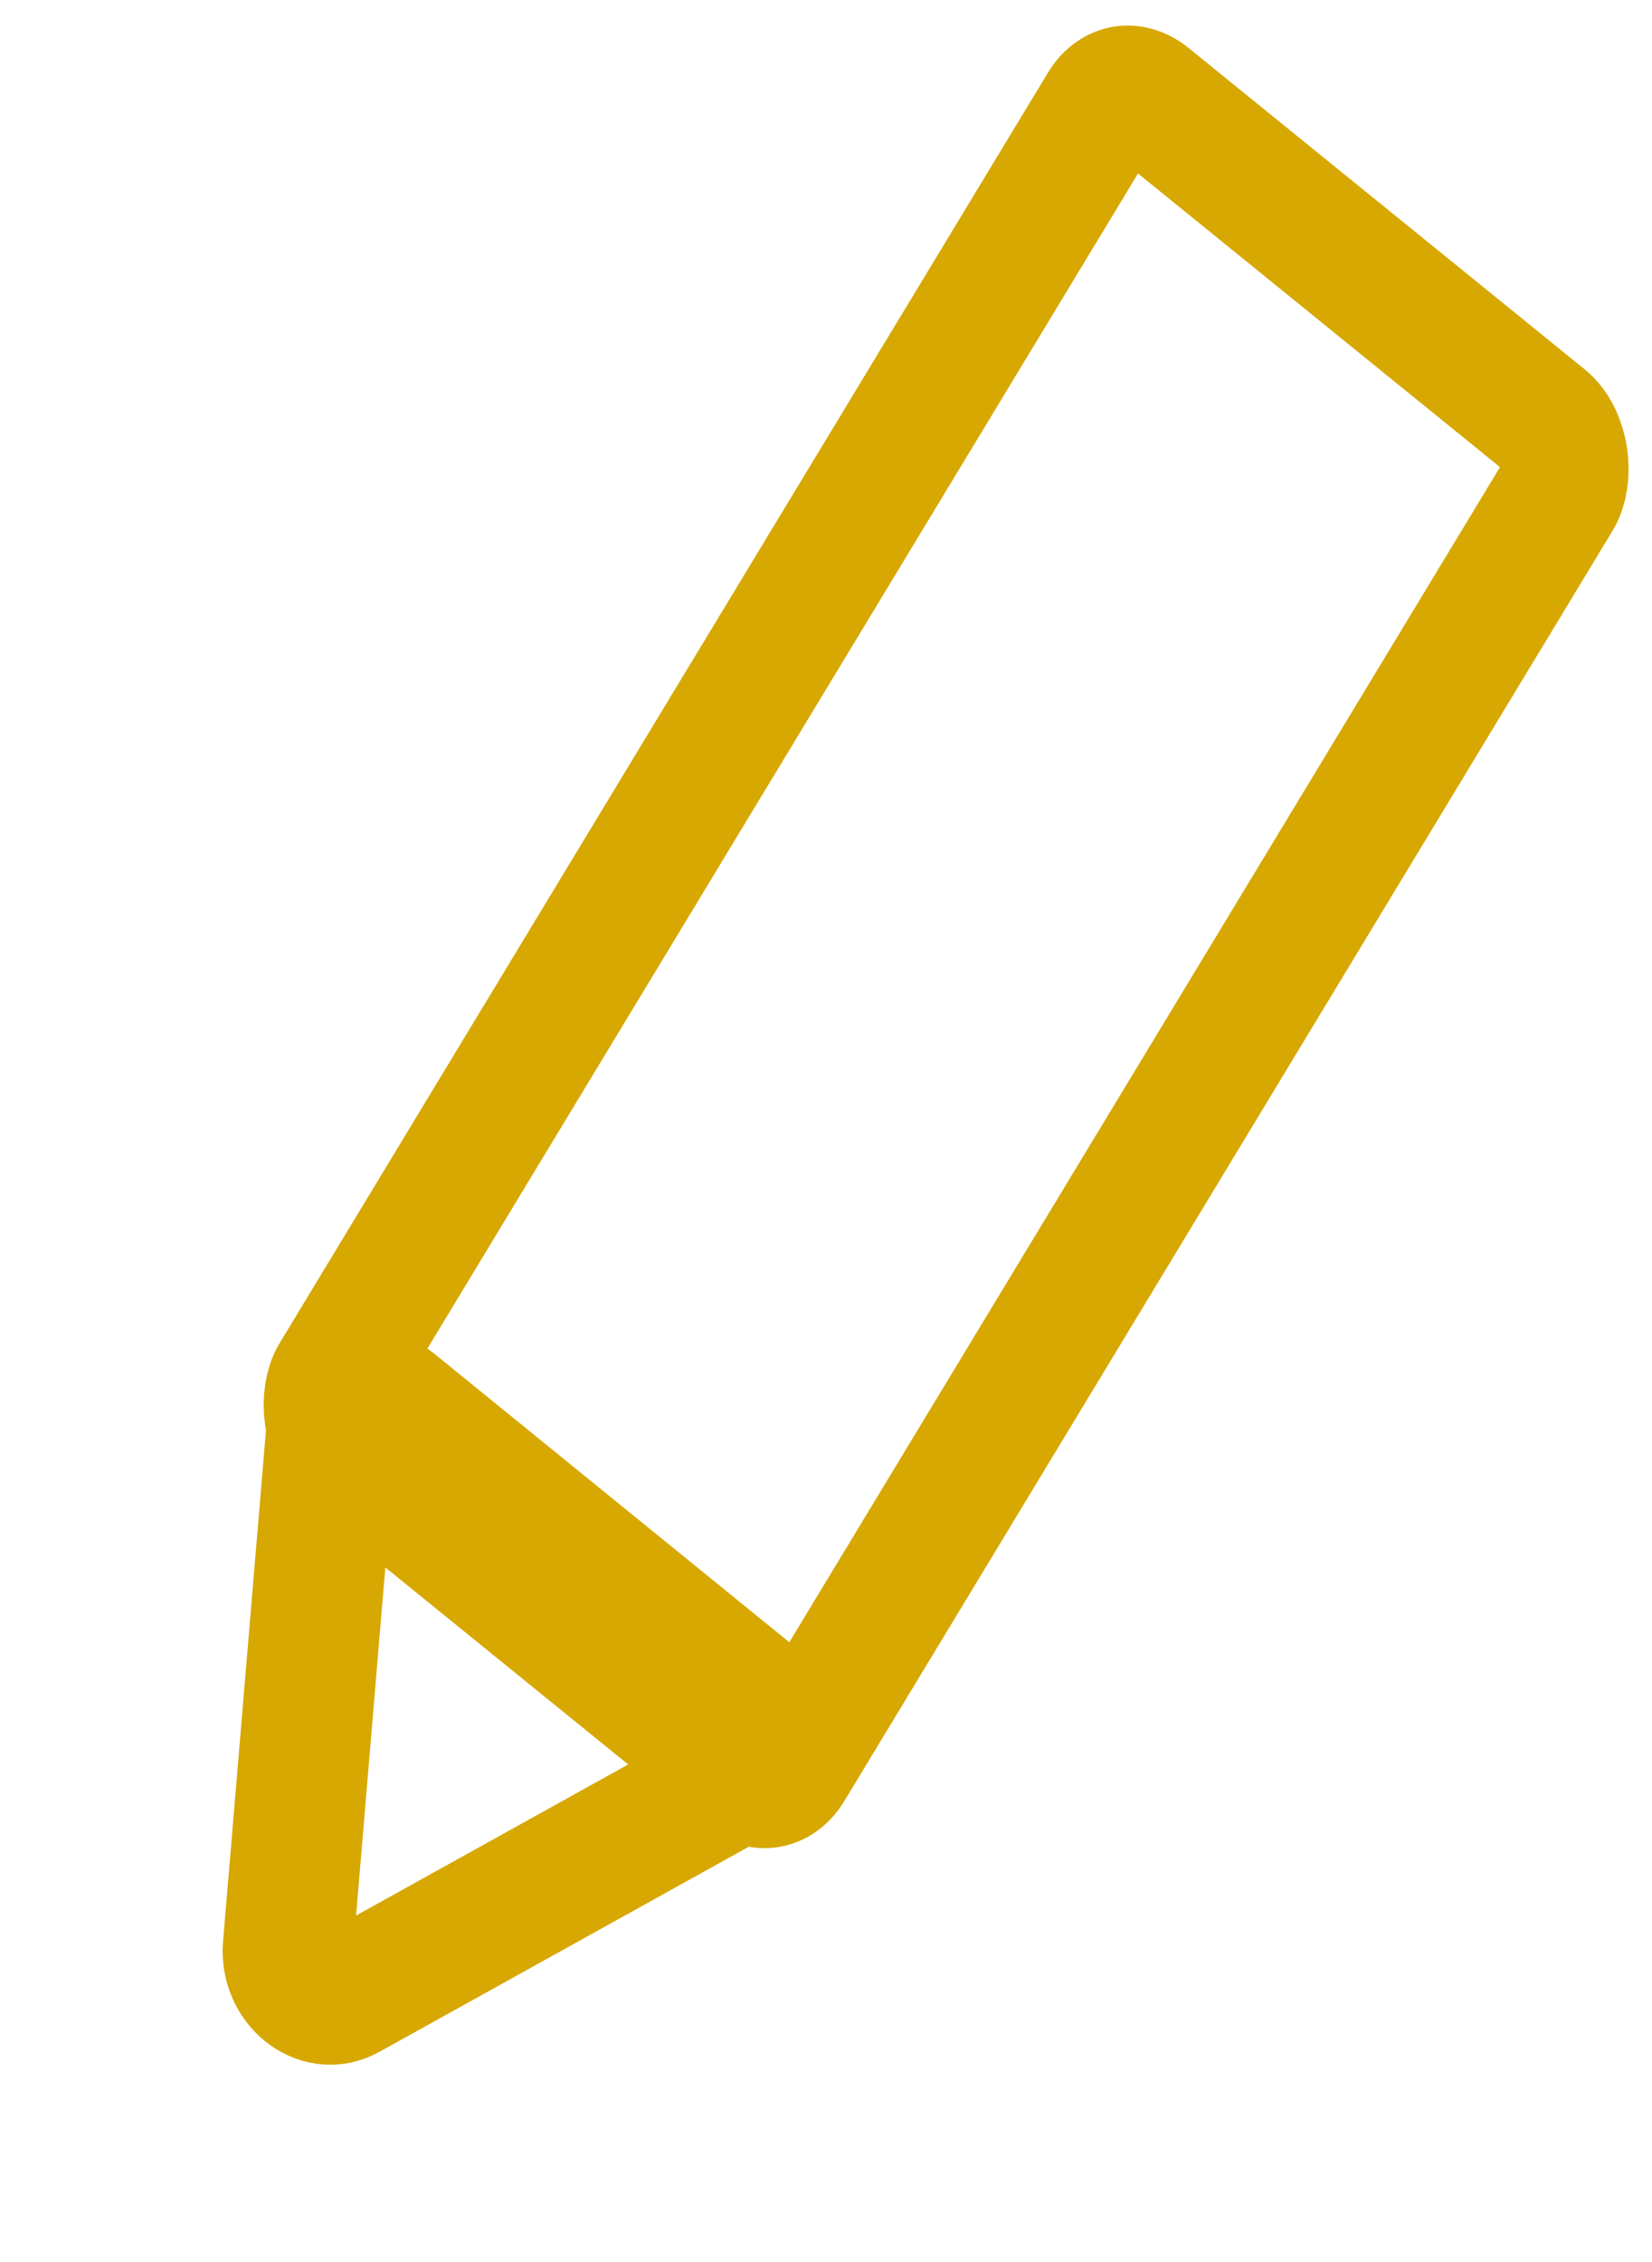<svg width="38" height="52" viewBox="0 0 38 52" fill="none" xmlns="http://www.w3.org/2000/svg">
<path d="M7.995 45.859C7.338 46.224 6.555 45.588 6.626 44.748L7.613 33.002C7.68 32.206 8.472 31.819 9.059 32.296L17.25 38.949C17.838 39.426 17.795 40.421 17.173 40.766L7.995 45.859Z" stroke="#D7A801" stroke-width="3"/>
<rect width="13.715" height="36.115" rx="1" transform="matrix(-0.777 -0.63 0.518 -0.856 17.738 41.314)" stroke="#D7A801" stroke-width="3"/>
</svg>
